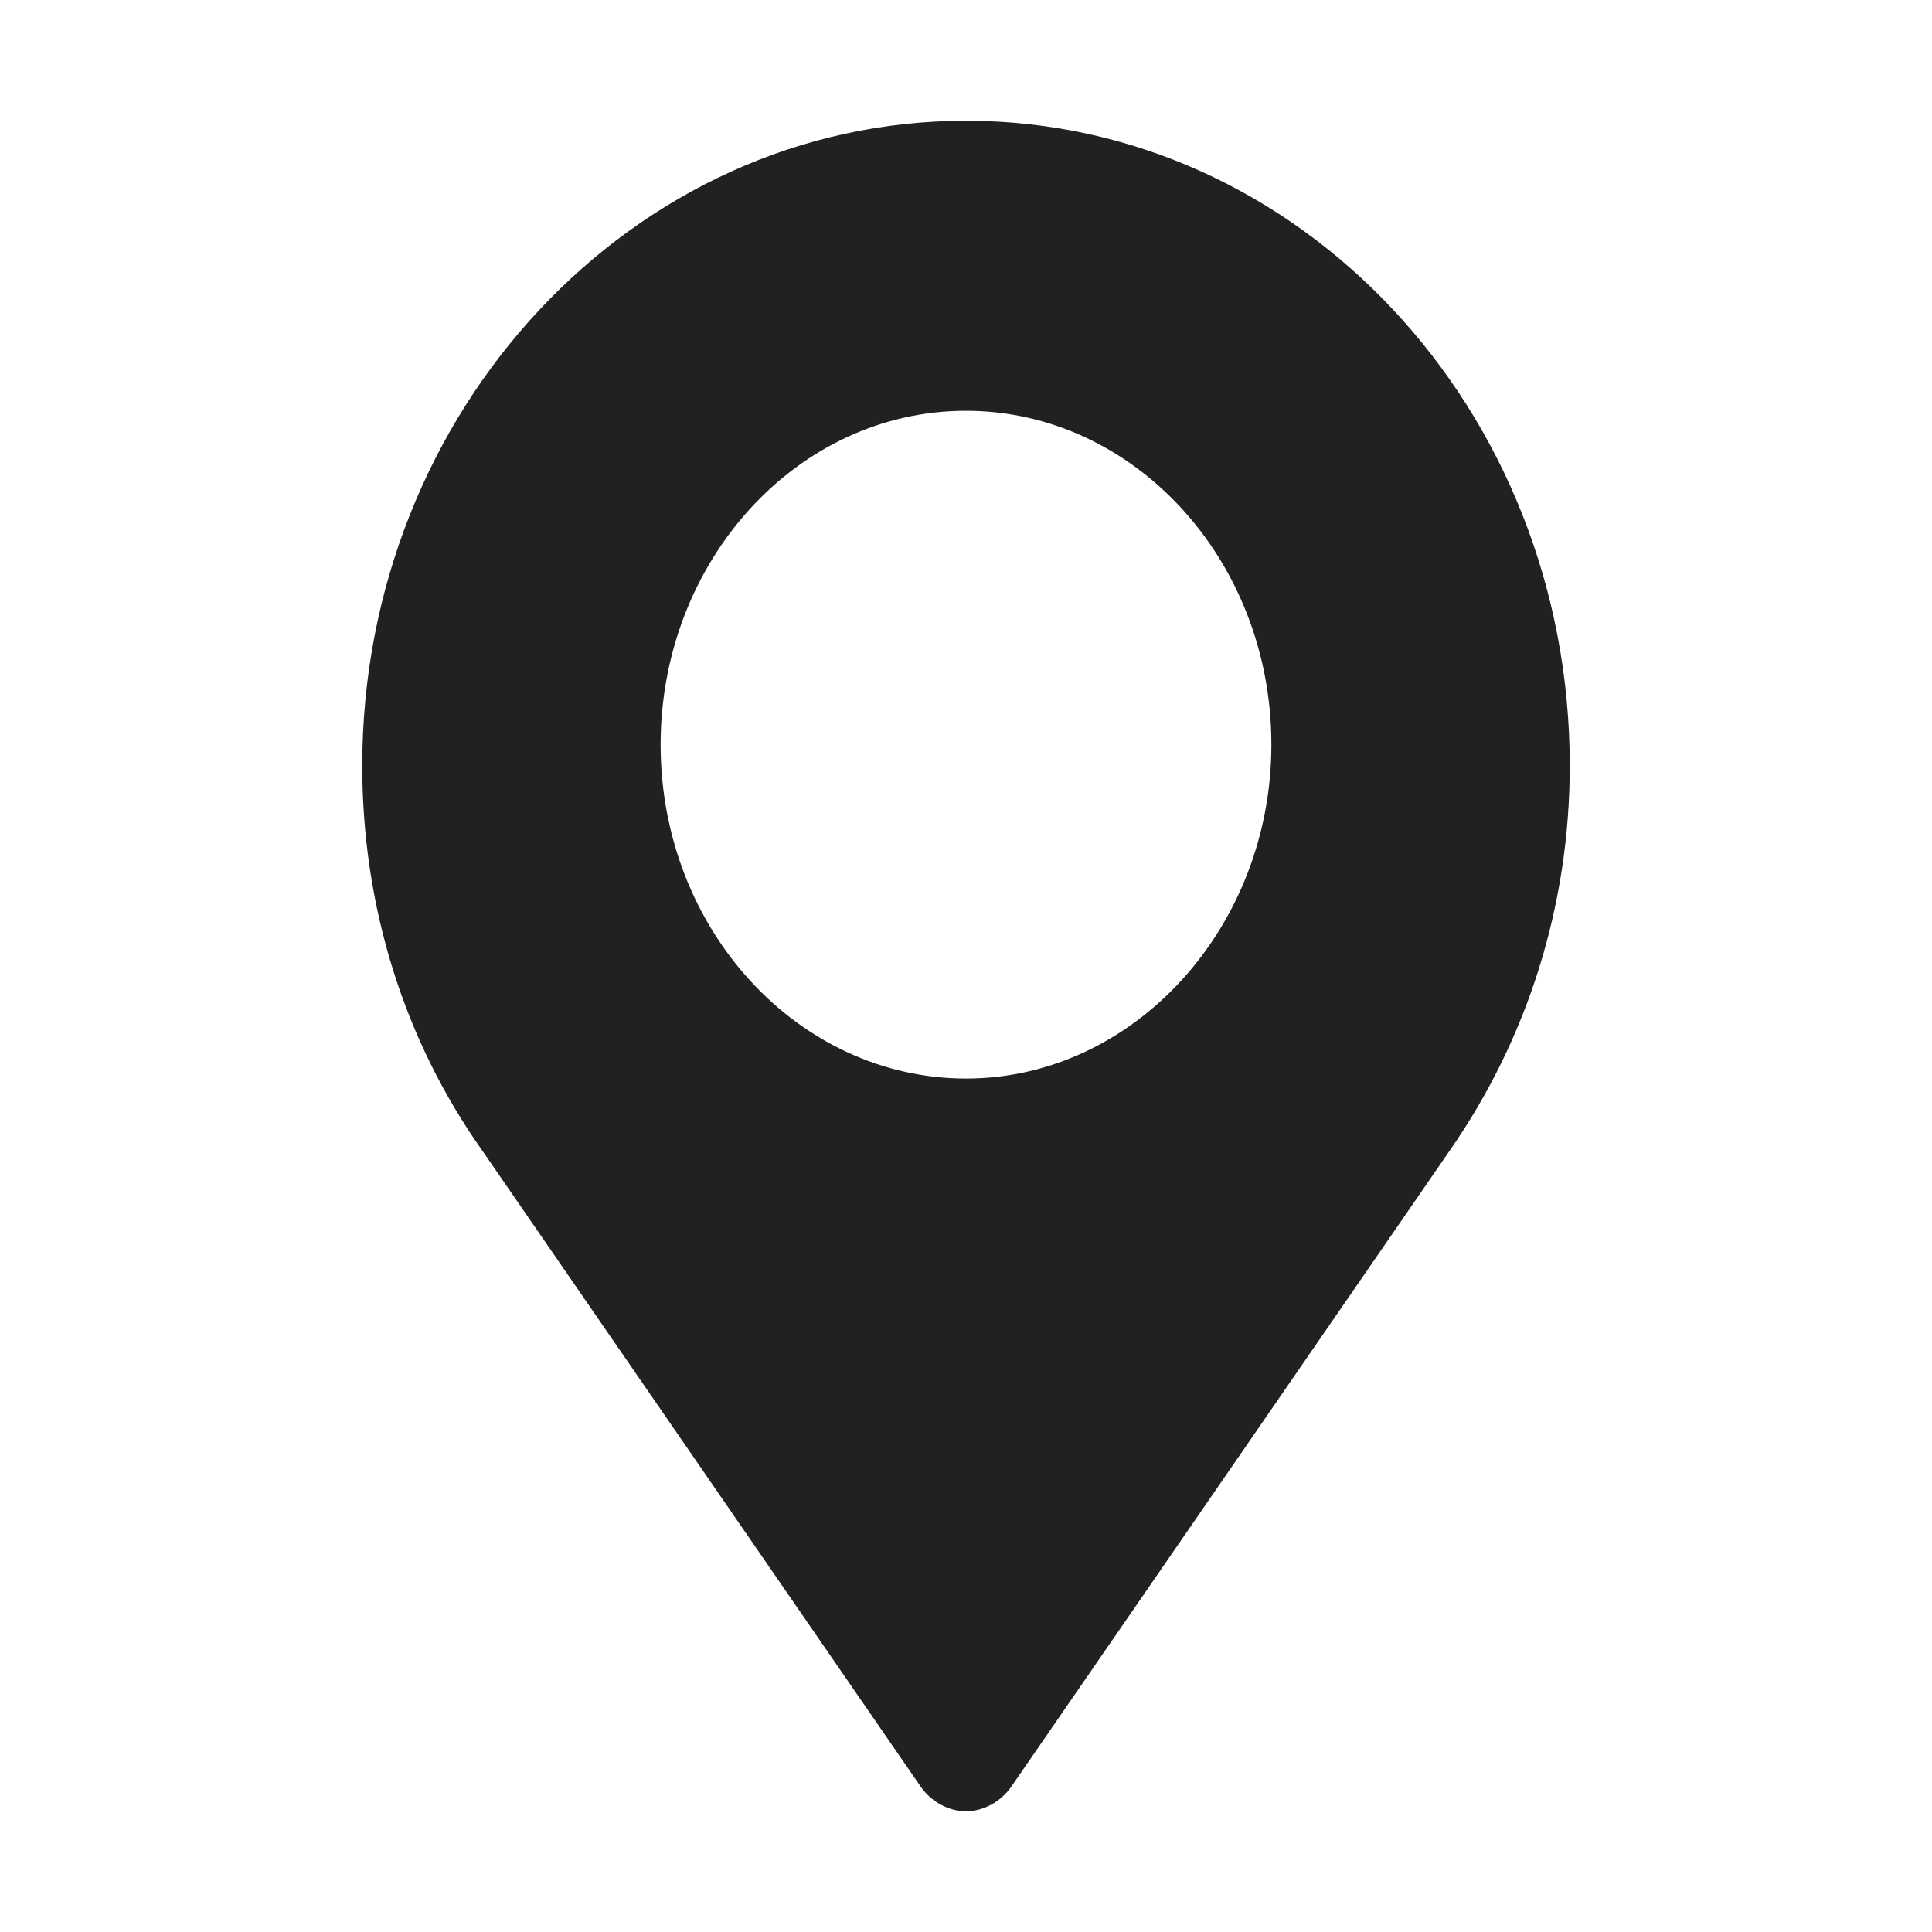 <svg width="16" height="16" viewBox="0 0 16 16" fill="none" xmlns="http://www.w3.org/2000/svg">
<path d="M8 1C5.24 1 3 3.402 3 6.341C3 7.51 3.347 8.616 3.997 9.533L7.624 14.795C7.711 14.921 7.855 15 8 15C8.145 15 8.289 14.921 8.376 14.795L12.003 9.533C12.653 8.6 13 7.494 13 6.341C13 3.386 10.76 1 8 1ZM8 8.932C6.613 8.932 5.471 7.7 5.471 6.167C5.471 4.65 6.598 3.402 8 3.402C9.387 3.402 10.529 4.634 10.529 6.167C10.529 7.684 9.387 8.932 8 8.932Z" fill="#202121"/>
</svg>
